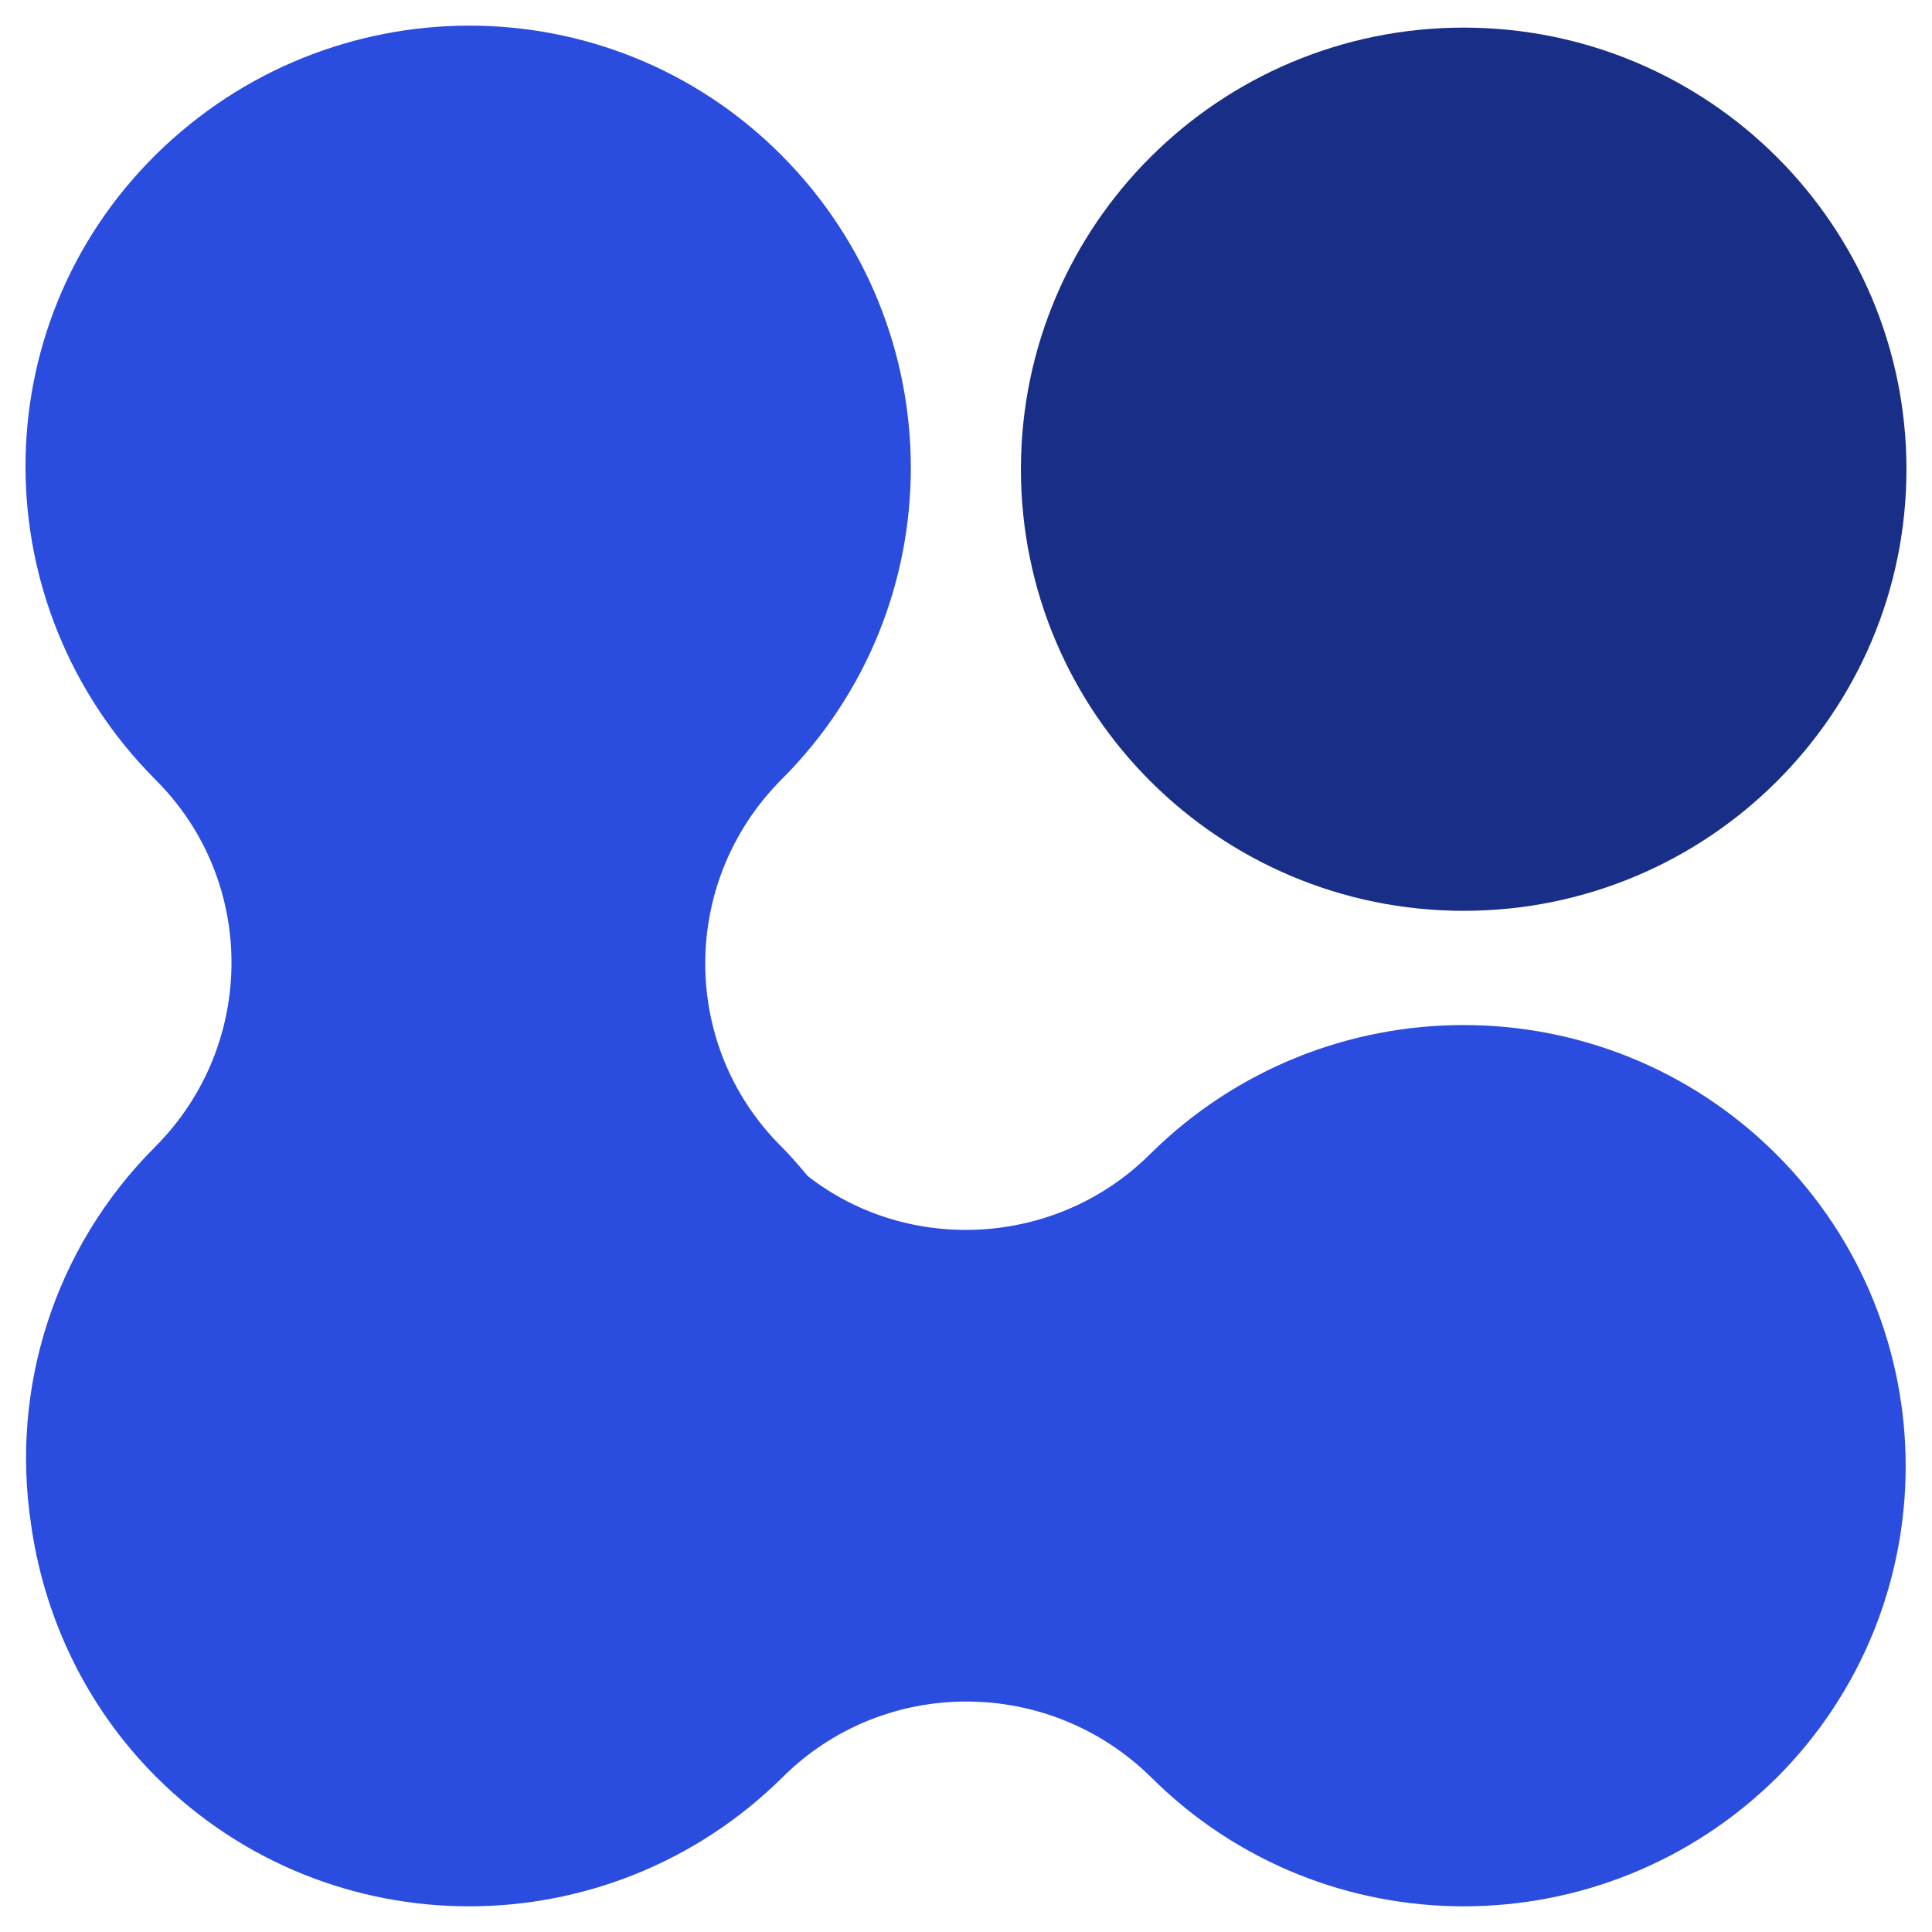 <?xml version="1.0" encoding="utf-8"?>
<!-- Generator: Adobe Illustrator 27.5.0, SVG Export Plug-In . SVG Version: 6.00 Build 0)  -->
<svg version="1.1" id="Layer_1" xmlns="http://www.w3.org/2000/svg" xmlns:xlink="http://www.w3.org/1999/xlink" x="0px" y="0px"
	 viewBox="0 0 1500 1500" style="enable-background:new 0 0 1500 1500;" xml:space="preserve">
<style type="text/css">
	.st0{fill:#192E86;stroke:#192E86;stroke-width:141.323;stroke-miterlimit:10;}
	.st1{fill:#2A4CDF;stroke:#2A4CDF;stroke-width:141.323;stroke-miterlimit:10;}
</style>
<path class="st0" d="M1136.4,636.5c150.8,0,273.1-121.9,273.1-272.2S1287.2,92.1,1136.4,92.1c-150.8,0-273.1,121.9-273.1,272.2
	S985.6,636.5,1136.4,636.5z"/>
<path class="st1" d="M1329,946c-106.4-106-278.8-106-386.1,0c-99.6,99.3-258.7,106-365.1,18.1c-6.7-7.6-13.4-16.2-21.1-23.9
	c-106.4-106-106.4-278,0-384.9c106.4-106,106.4-278,0-384.9s-278.8-106-386.1,0c-107.3,106-106.4,278,0,384.9
	c106.4,106,106.4,278,0,384.9c-63.2,63-89.1,150-76.7,232.1c7.7,57.3,33.5,113.7,77.6,157.6c106.4,106,278.8,106,386.1,0
	c106.4-106,278.8-106,386.1,0c106.4,106,278.8,106,386.1,0C1435.4,1224,1435.4,1052,1329,946z"/>
</svg>
